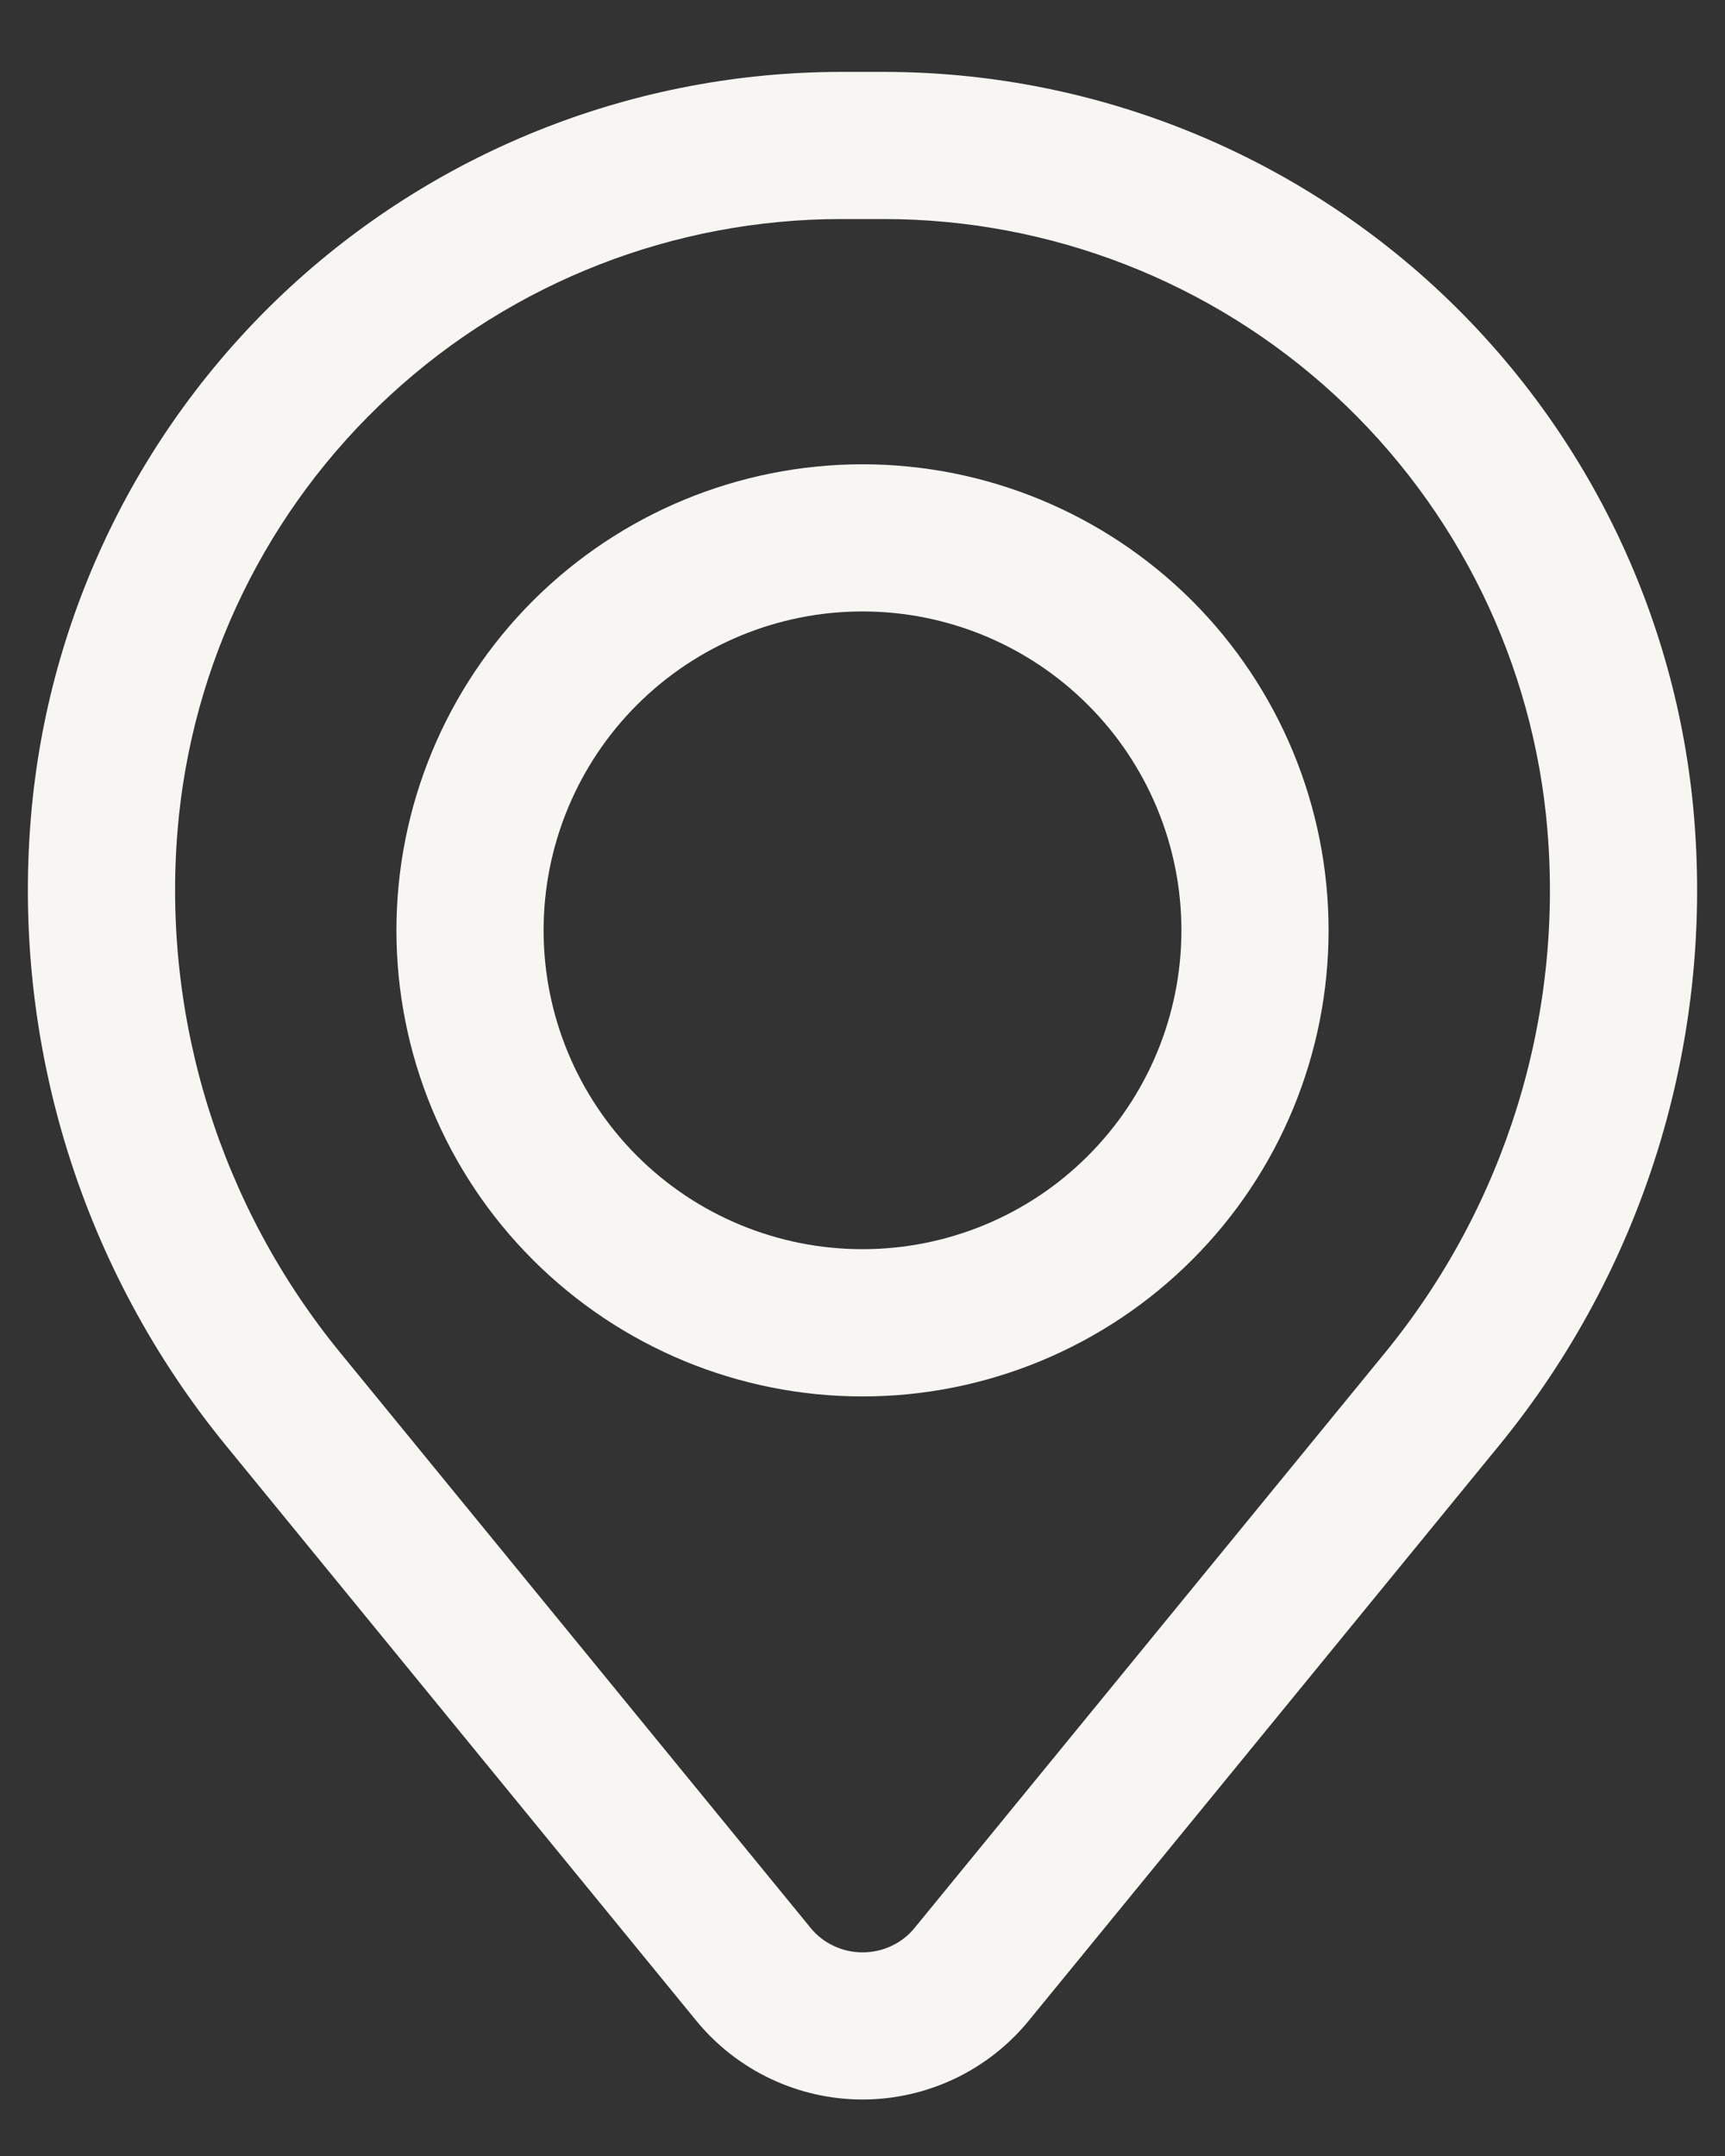 <svg width="16" height="20" viewBox="0 0 16 20" fill="none" xmlns="http://www.w3.org/2000/svg">
<rect x="0" y="0" width="16" height="20" fill="#333333" stroke="none"/>
<path fill-rule="evenodd" clip-rule="evenodd" d="M3.677 8.63C3.677 7.484 4.132 6.384 4.943 5.573C5.754 4.763 6.853 4.307 8 4.307C9.146 4.307 10.246 4.763 11.057 5.573C11.868 6.384 12.323 7.484 12.323 8.63C12.323 9.777 11.868 10.877 11.057 11.687C10.246 12.498 9.146 12.954 8 12.954C6.853 12.954 5.754 12.498 4.943 11.687C4.132 10.877 3.677 9.777 3.677 8.63ZM8 5.672C7.215 5.672 6.463 5.984 5.908 6.539C5.354 7.093 5.042 7.846 5.042 8.63C5.042 9.415 5.354 10.167 5.908 10.722C6.463 11.277 7.215 11.588 8 11.588C8.784 11.588 9.537 11.277 10.091 10.722C10.646 10.167 10.958 9.415 10.958 8.63C10.958 7.846 10.646 7.093 10.091 6.539C9.537 5.984 8.784 5.672 8 5.672Z" fill="#F7F6F3"/>
<path fill-rule="evenodd" clip-rule="evenodd" d="M0.286 7.59C0.441 5.703 1.301 3.944 2.693 2.661C4.086 1.379 5.91 0.667 7.804 0.667H8.197C10.09 0.667 11.914 1.379 13.307 2.661C14.699 3.944 15.559 5.703 15.714 7.59C15.887 9.692 15.238 11.779 13.903 13.411L9.541 18.746C9.354 18.974 9.119 19.158 8.853 19.284C8.586 19.41 8.295 19.476 8 19.476C7.705 19.476 7.414 19.41 7.148 19.284C6.881 19.158 6.646 18.974 6.459 18.746L2.097 13.411C0.762 11.779 0.113 9.692 0.286 7.59ZM7.804 2.032C6.253 2.032 4.759 2.615 3.619 3.666C2.479 4.716 1.775 6.157 1.647 7.702C1.503 9.451 2.044 11.188 3.155 12.547L7.517 17.882C7.575 17.954 7.649 18.012 7.733 18.051C7.817 18.091 7.908 18.111 8.001 18.111C8.094 18.111 8.185 18.091 8.269 18.051C8.353 18.012 8.427 17.954 8.485 17.882L12.848 12.547C13.958 11.188 14.498 9.451 14.353 7.702C14.225 6.157 13.521 4.716 12.381 3.665C11.24 2.615 9.746 2.032 8.196 2.032H7.804Z" fill="#F7F6F3"/>
</svg>
